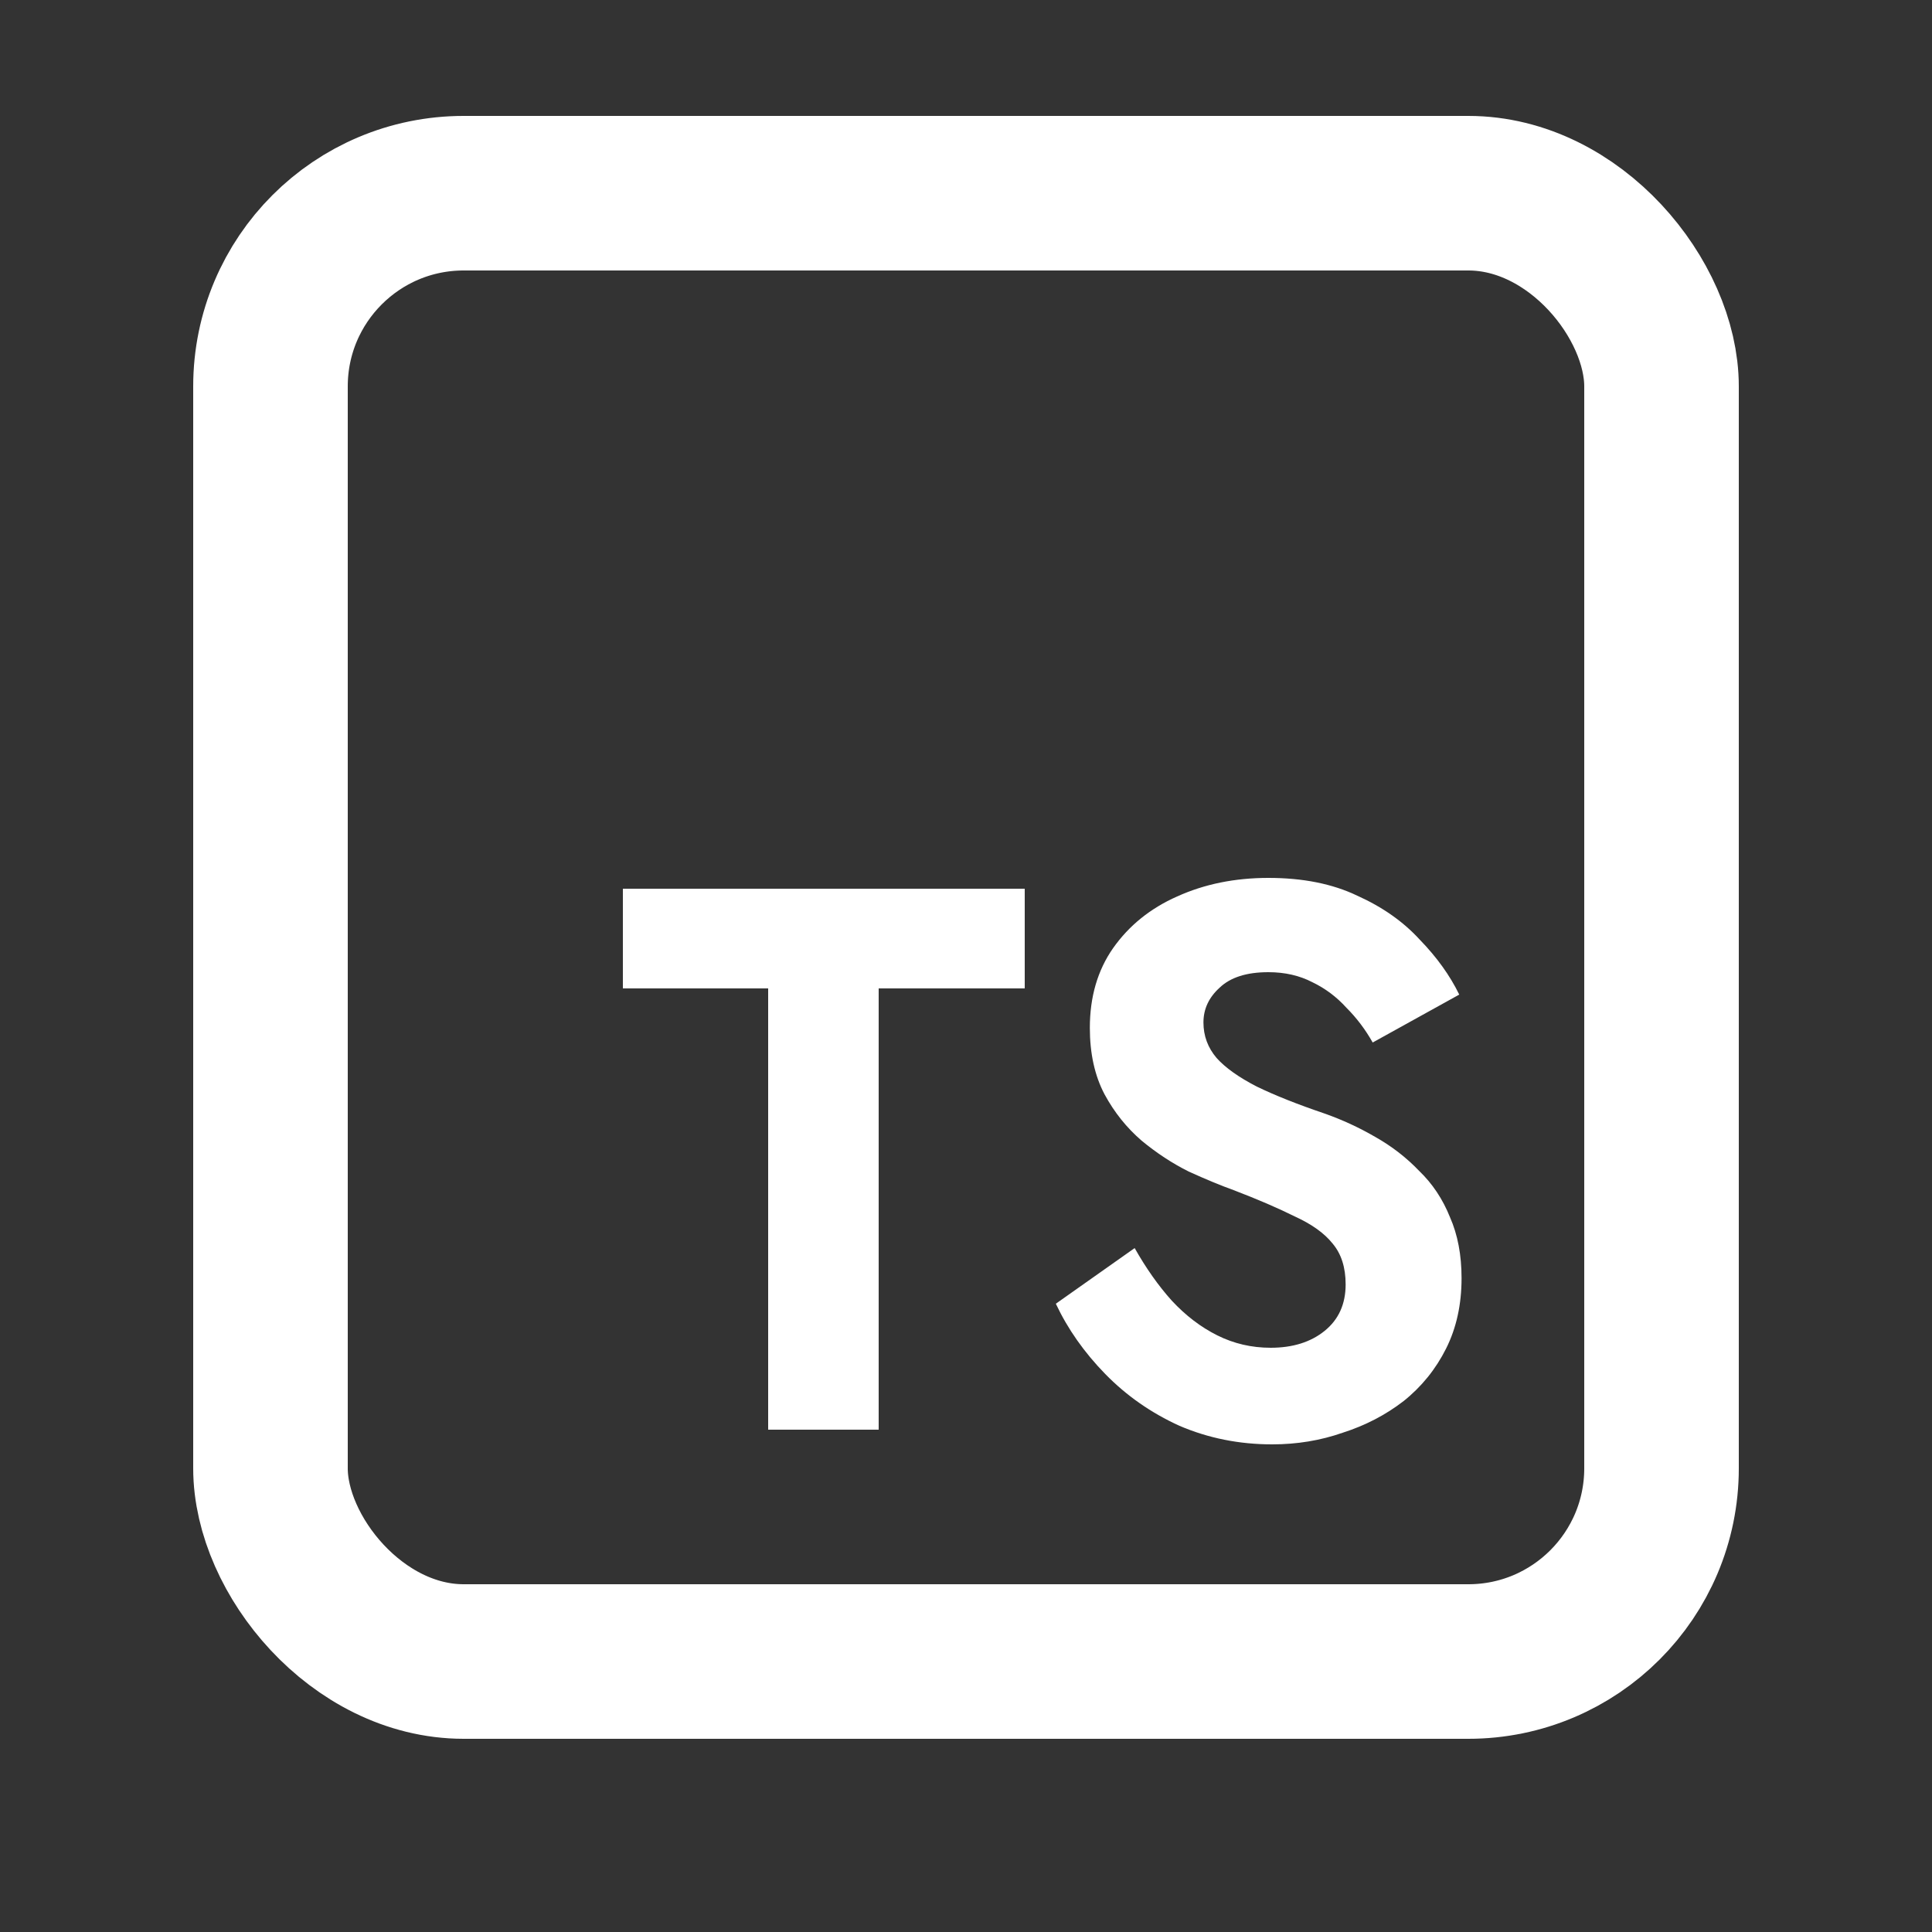 <svg width="50" height="50" viewBox="0 0 50 50" fill="none" xmlns="http://www.w3.org/2000/svg">
<rect x="0" y="0" width="50" height="50" fill="#333333" stroke="none"/>
<rect x="7" y="5" width="36" height="38" rx="5" stroke="white" stroke-width="4"/>
<path d="M16.12 25.58V23H26.52V25.58H22.74V37H19.88V25.58H16.12ZM29.365 32.3C29.658 32.82 29.978 33.273 30.325 33.66C30.685 34.047 31.078 34.347 31.505 34.56C31.932 34.773 32.392 34.88 32.885 34.88C33.458 34.88 33.925 34.733 34.285 34.44C34.645 34.147 34.825 33.747 34.825 33.24C34.825 32.8 34.712 32.447 34.485 32.18C34.272 31.913 33.945 31.68 33.505 31.48C33.078 31.267 32.552 31.04 31.925 30.8C31.592 30.68 31.205 30.52 30.765 30.32C30.338 30.107 29.932 29.84 29.545 29.52C29.158 29.187 28.838 28.787 28.585 28.32C28.332 27.84 28.205 27.267 28.205 26.6C28.205 25.8 28.405 25.113 28.805 24.54C29.218 23.953 29.772 23.507 30.465 23.2C31.172 22.88 31.958 22.72 32.825 22.72C33.718 22.72 34.485 22.873 35.125 23.18C35.778 23.473 36.318 23.853 36.745 24.32C37.185 24.773 37.525 25.247 37.765 25.74L35.525 26.98C35.338 26.647 35.112 26.347 34.845 26.08C34.592 25.8 34.298 25.58 33.965 25.42C33.632 25.247 33.252 25.16 32.825 25.16C32.265 25.16 31.845 25.293 31.565 25.56C31.285 25.813 31.145 26.113 31.145 26.46C31.145 26.807 31.258 27.113 31.485 27.38C31.712 27.633 32.058 27.88 32.525 28.12C32.992 28.347 33.578 28.58 34.285 28.82C34.738 28.98 35.172 29.18 35.585 29.42C36.012 29.66 36.392 29.953 36.725 30.3C37.072 30.633 37.338 31.033 37.525 31.5C37.725 31.953 37.825 32.48 37.825 33.08C37.825 33.76 37.692 34.367 37.425 34.9C37.158 35.433 36.792 35.887 36.325 36.26C35.858 36.62 35.332 36.893 34.745 37.08C34.172 37.28 33.565 37.38 32.925 37.38C32.072 37.38 31.272 37.22 30.525 36.9C29.792 36.567 29.152 36.12 28.605 35.56C28.058 35 27.632 34.393 27.325 33.74L29.365 32.3Z" fill="white"/>
</svg>

